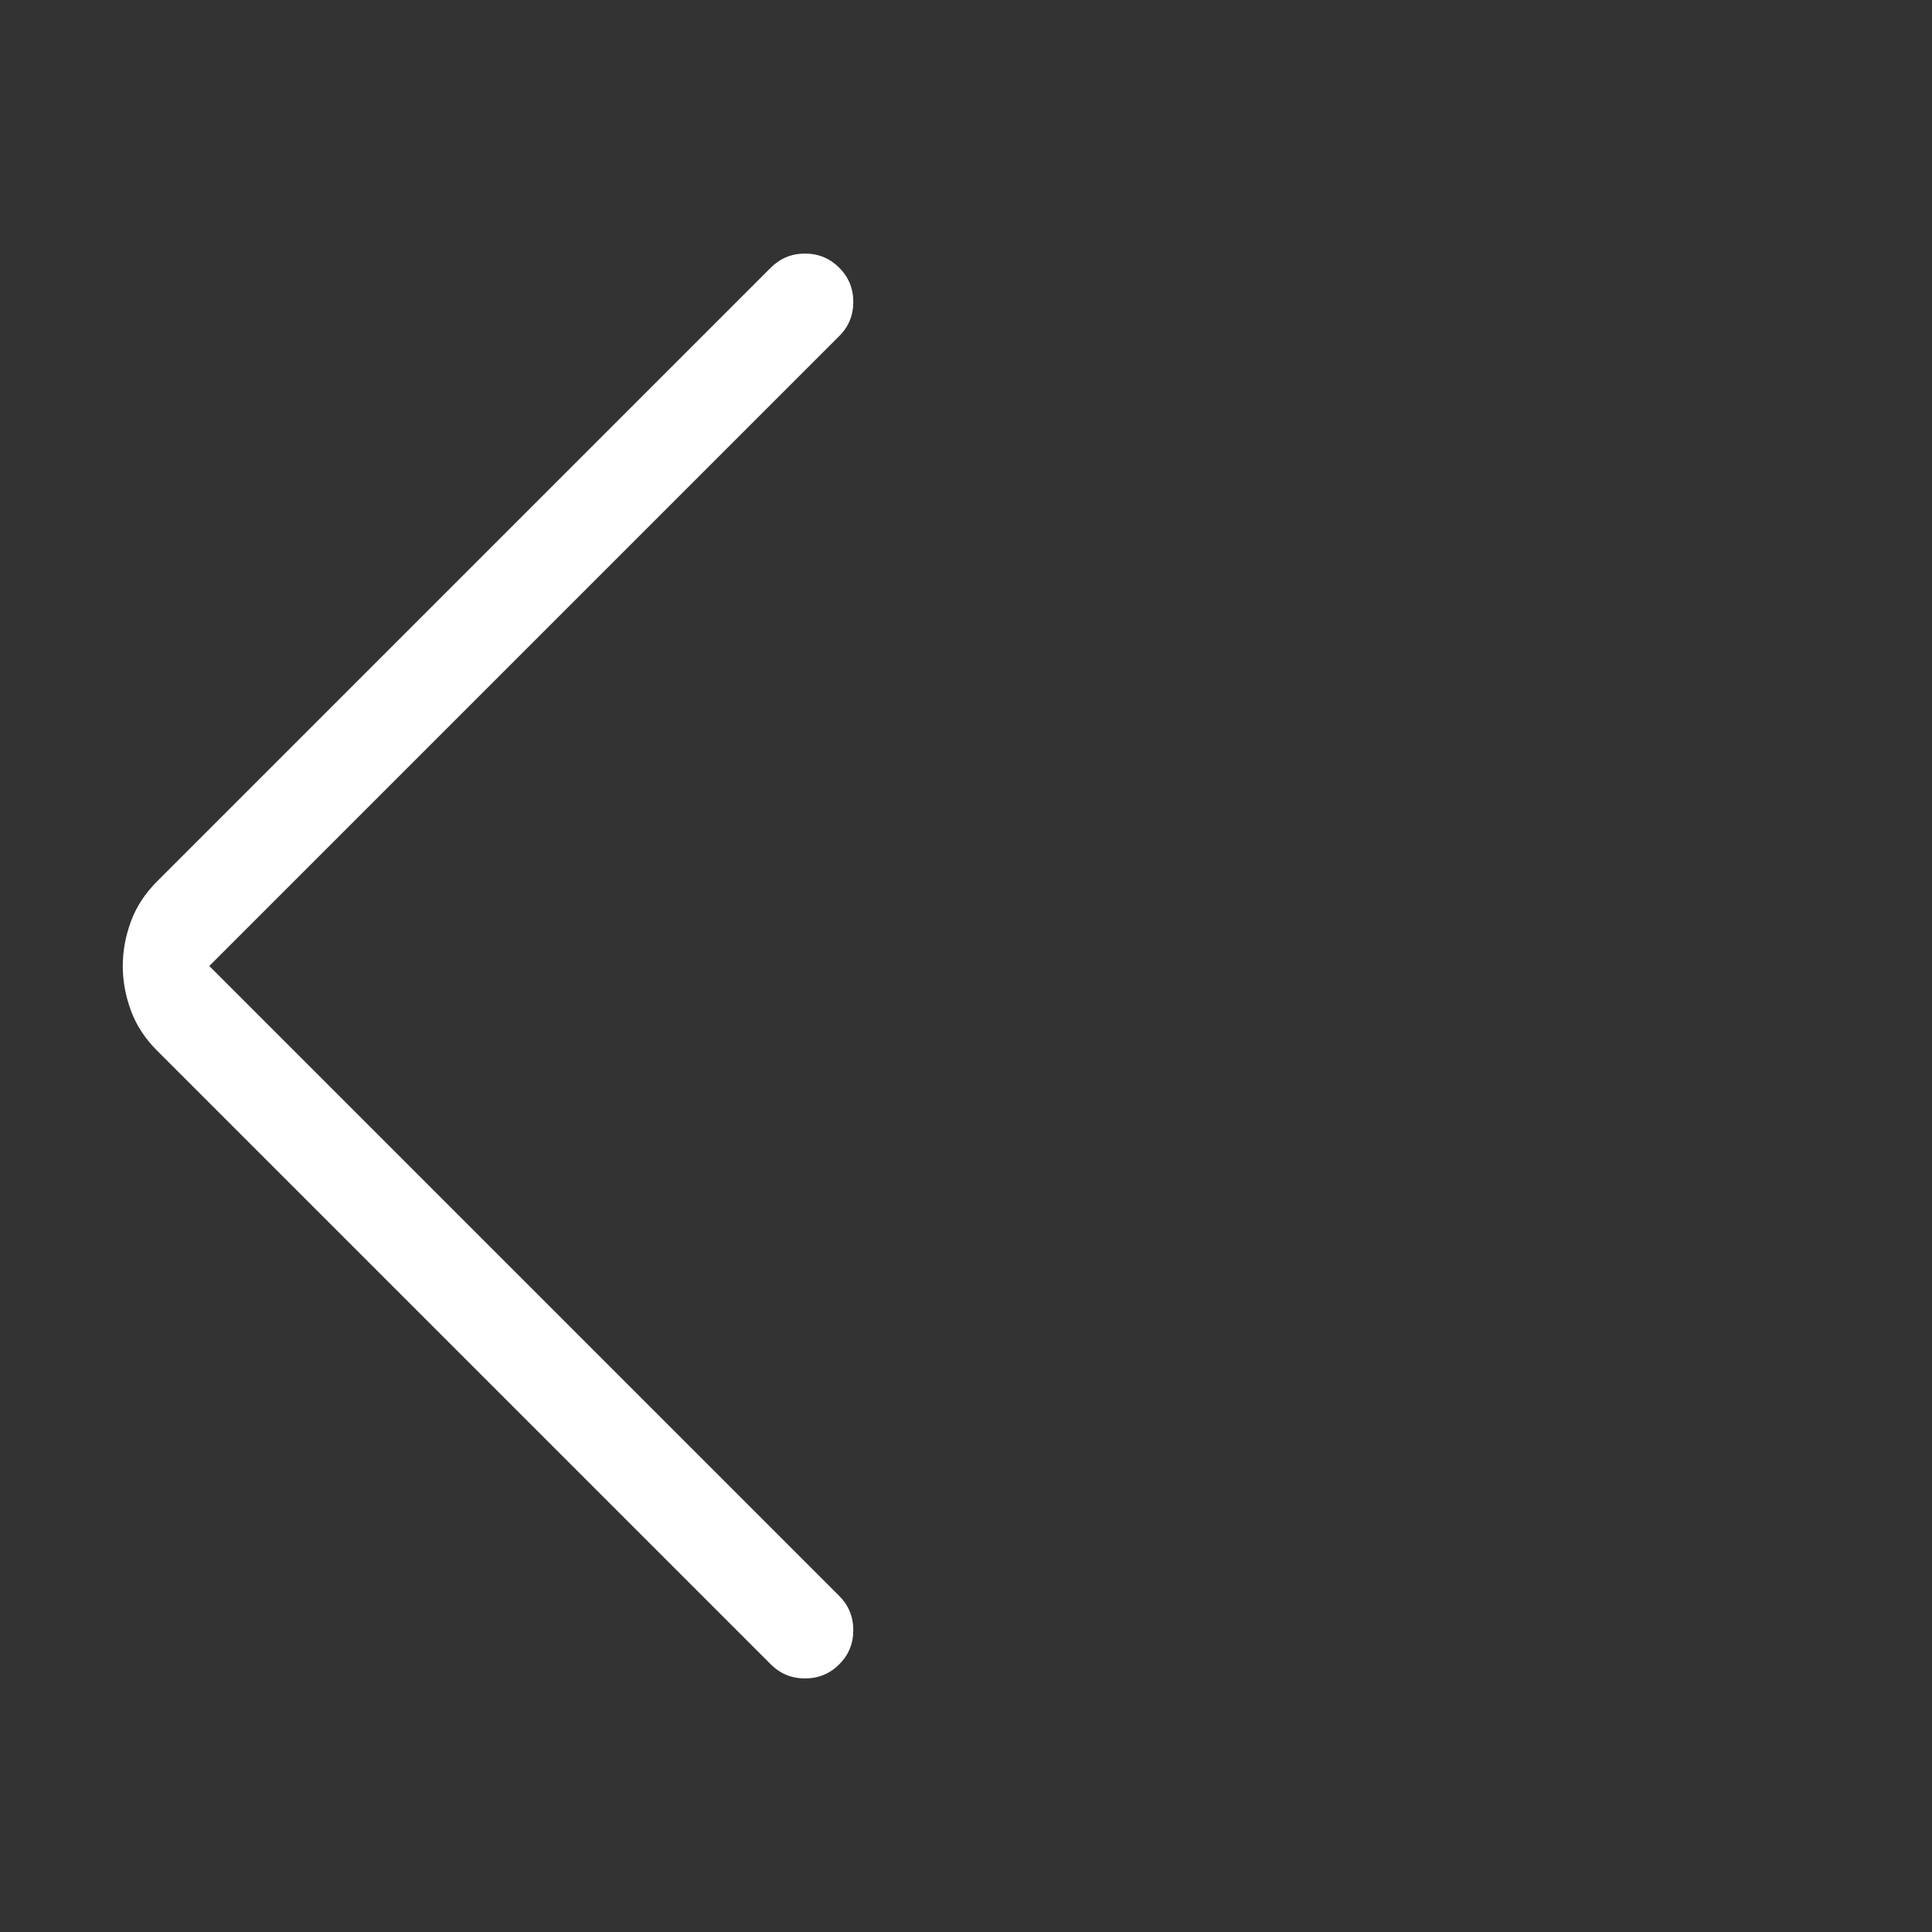 <svg width="24" height="24" viewBox="0 0 24 24" fill="none" xmlns="http://www.w3.org/2000/svg">
<rect x="0" y="0" width="24" height="24" fill="#333333" stroke="none"/>
<mask id="mask0_212_304" style="mask-type:alpha" maskUnits="userSpaceOnUse" x="0" y="0" width="24" height="24">
<rect width="24" height="24" fill="#D9D9D9"/>
</mask>
<g mask="url(#mask0_212_304)">
<path d="M2.6 12L10.425 19.825C10.542 19.942 10.6 20.084 10.6 20.25C10.6 20.417 10.542 20.559 10.425 20.675C10.308 20.792 10.167 20.85 10 20.85C9.833 20.85 9.692 20.792 9.575 20.675L1.95 13.05C1.8 12.9 1.692 12.734 1.625 12.55C1.558 12.367 1.525 12.184 1.525 12C1.525 11.817 1.558 11.634 1.625 11.45C1.692 11.267 1.8 11.1 1.95 10.95L9.575 3.325C9.692 3.209 9.833 3.15 10 3.15C10.167 3.15 10.308 3.209 10.425 3.325C10.542 3.442 10.6 3.584 10.6 3.75C10.6 3.917 10.542 4.059 10.425 4.175L2.6 12Z" fill="white"/>
</g>
</svg>
